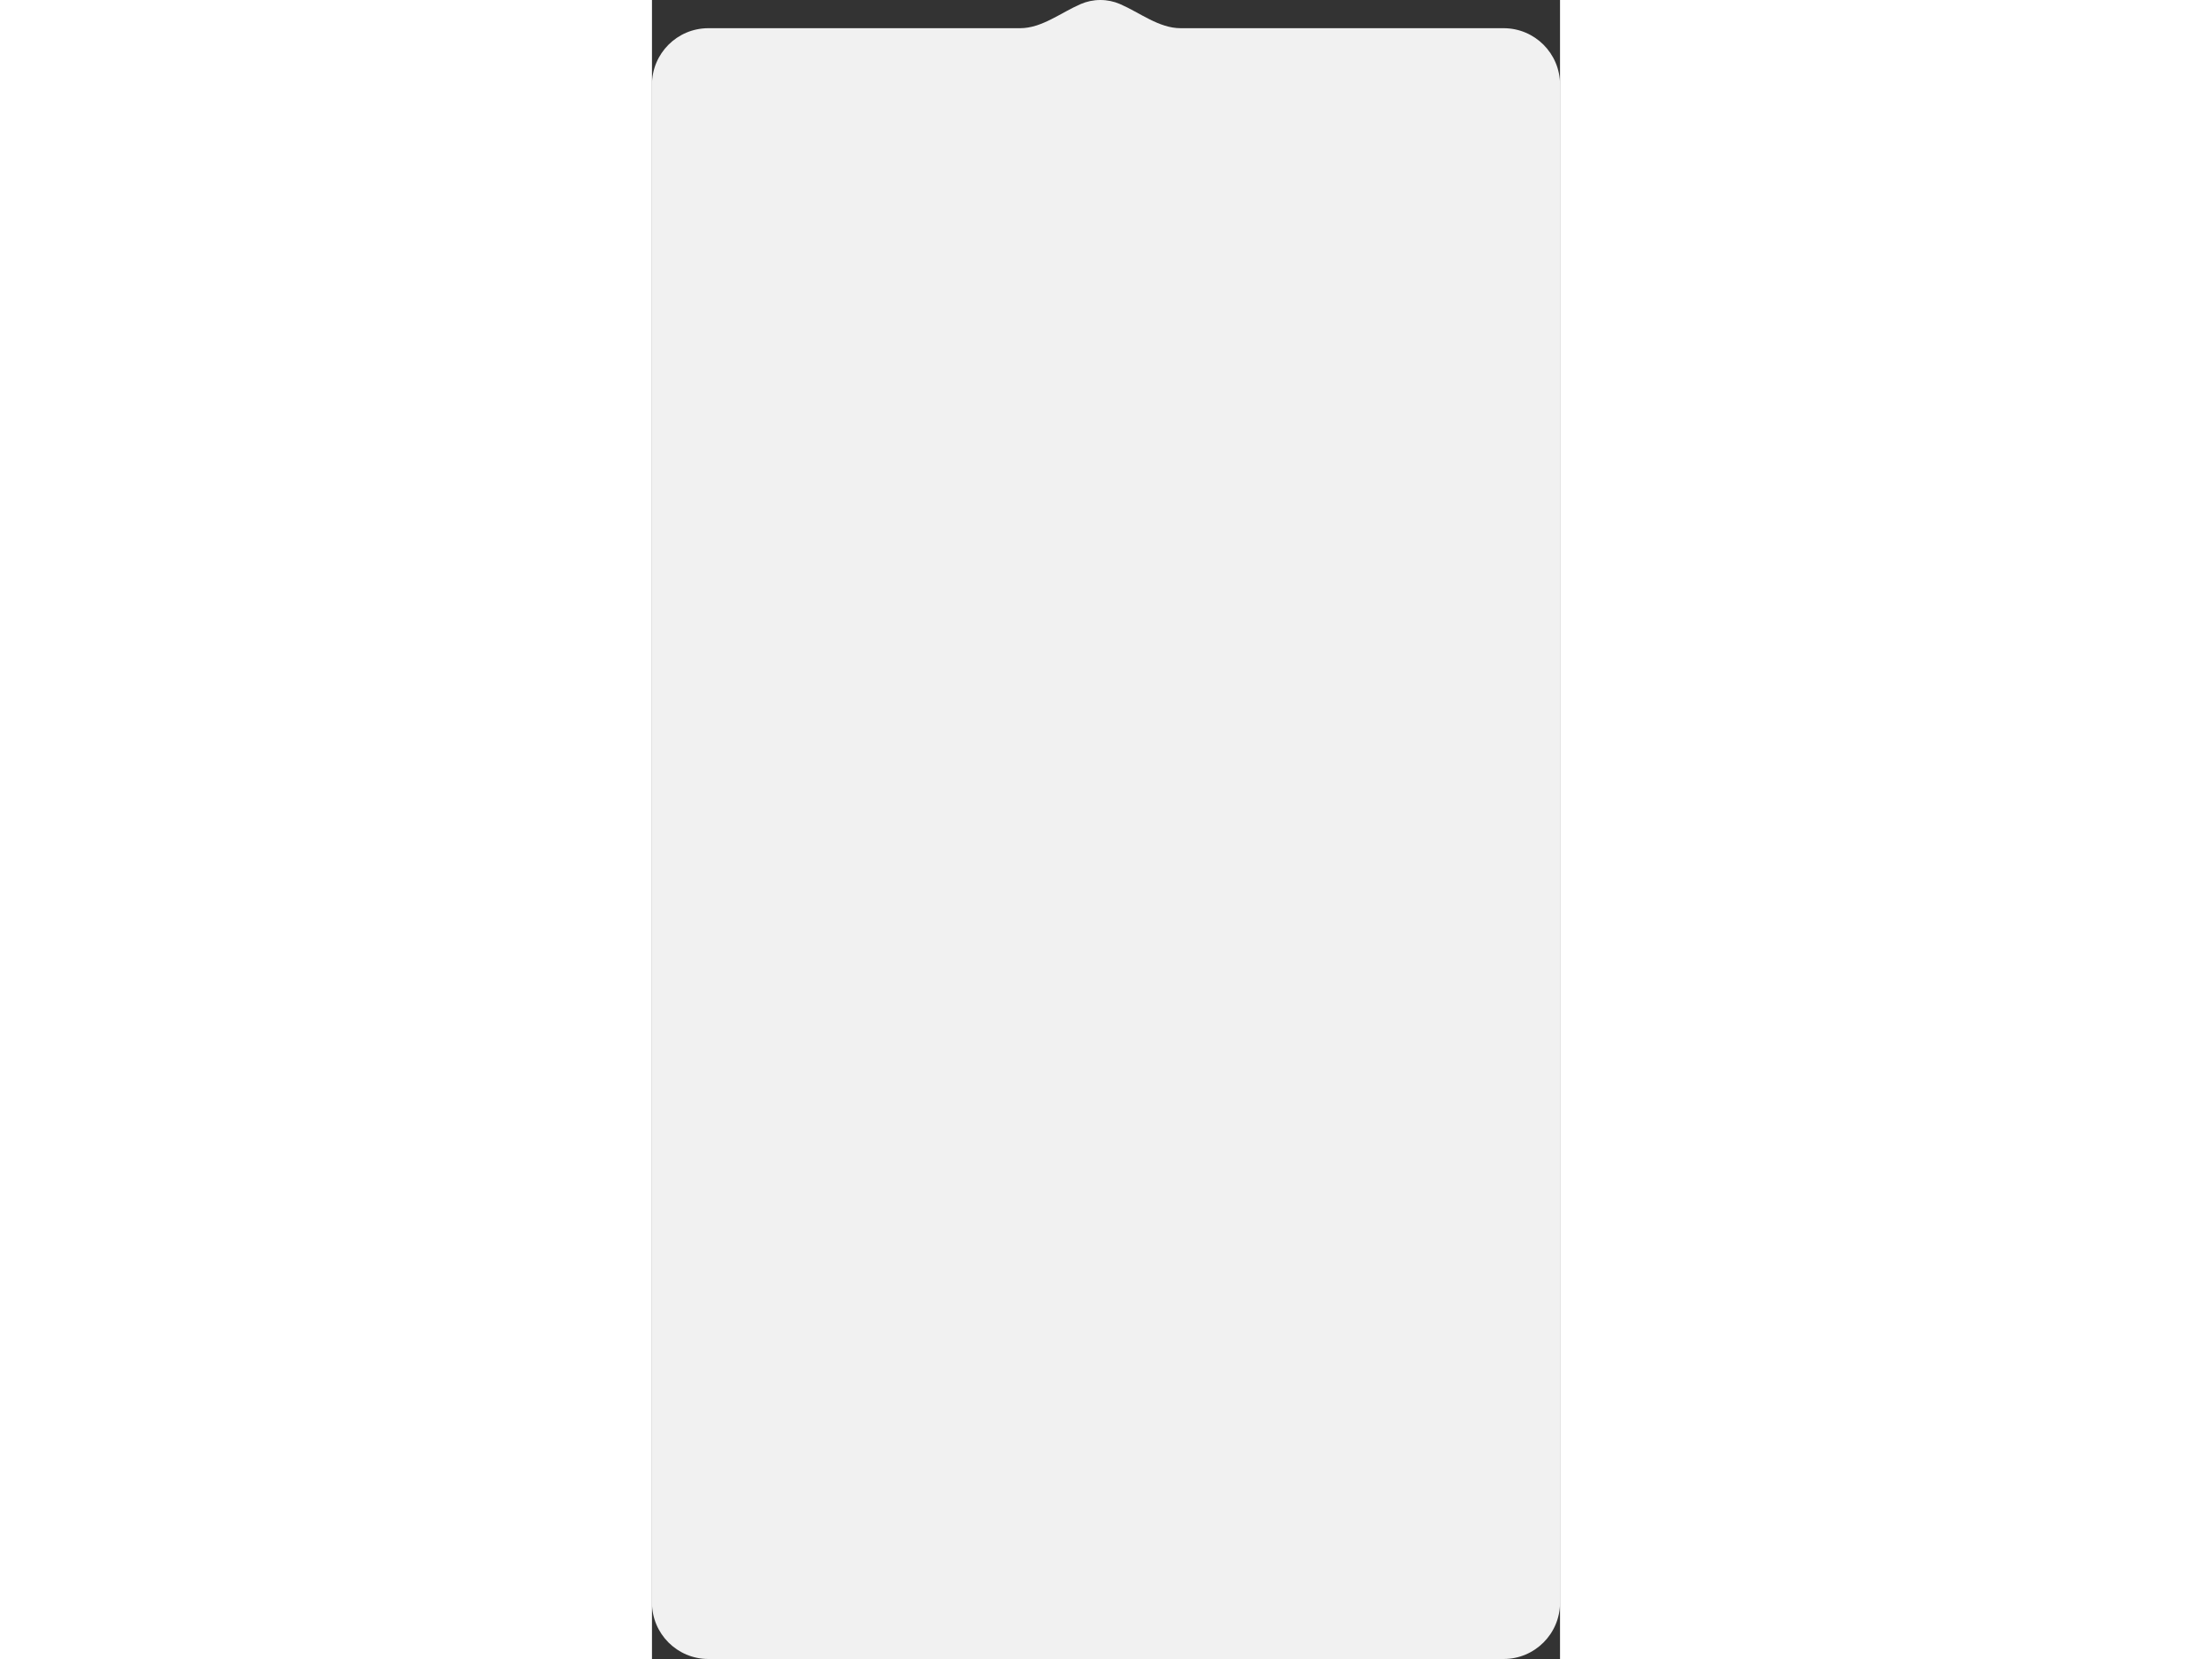 <svg width="800" height="600" viewBox="0 0 1127 2059" fill="none" xmlns="http://www.w3.org/2000/svg">
<rect x="0" y="0" width="1127" height="2059" fill="#333333" stroke="none"/>
<path fill-rule="evenodd" clip-rule="evenodd" d="M456.869 35C483.827 35 507.347 15.748 532.085 5.037C539.57 1.796 547.825 0 556.5 0C565.175 0 573.43 1.796 580.915 5.037C605.653 15.748 629.173 35 656.131 35H1057C1095.66 35 1127 66.34 1127 105V1989C1127 2027.66 1095.66 2059 1057 2059H70C31.34 2059 0 2027.66 0 1989V105C0 66.34 31.34 35 70 35H456.869Z" fill="#F1F1F1"/>
</svg>
